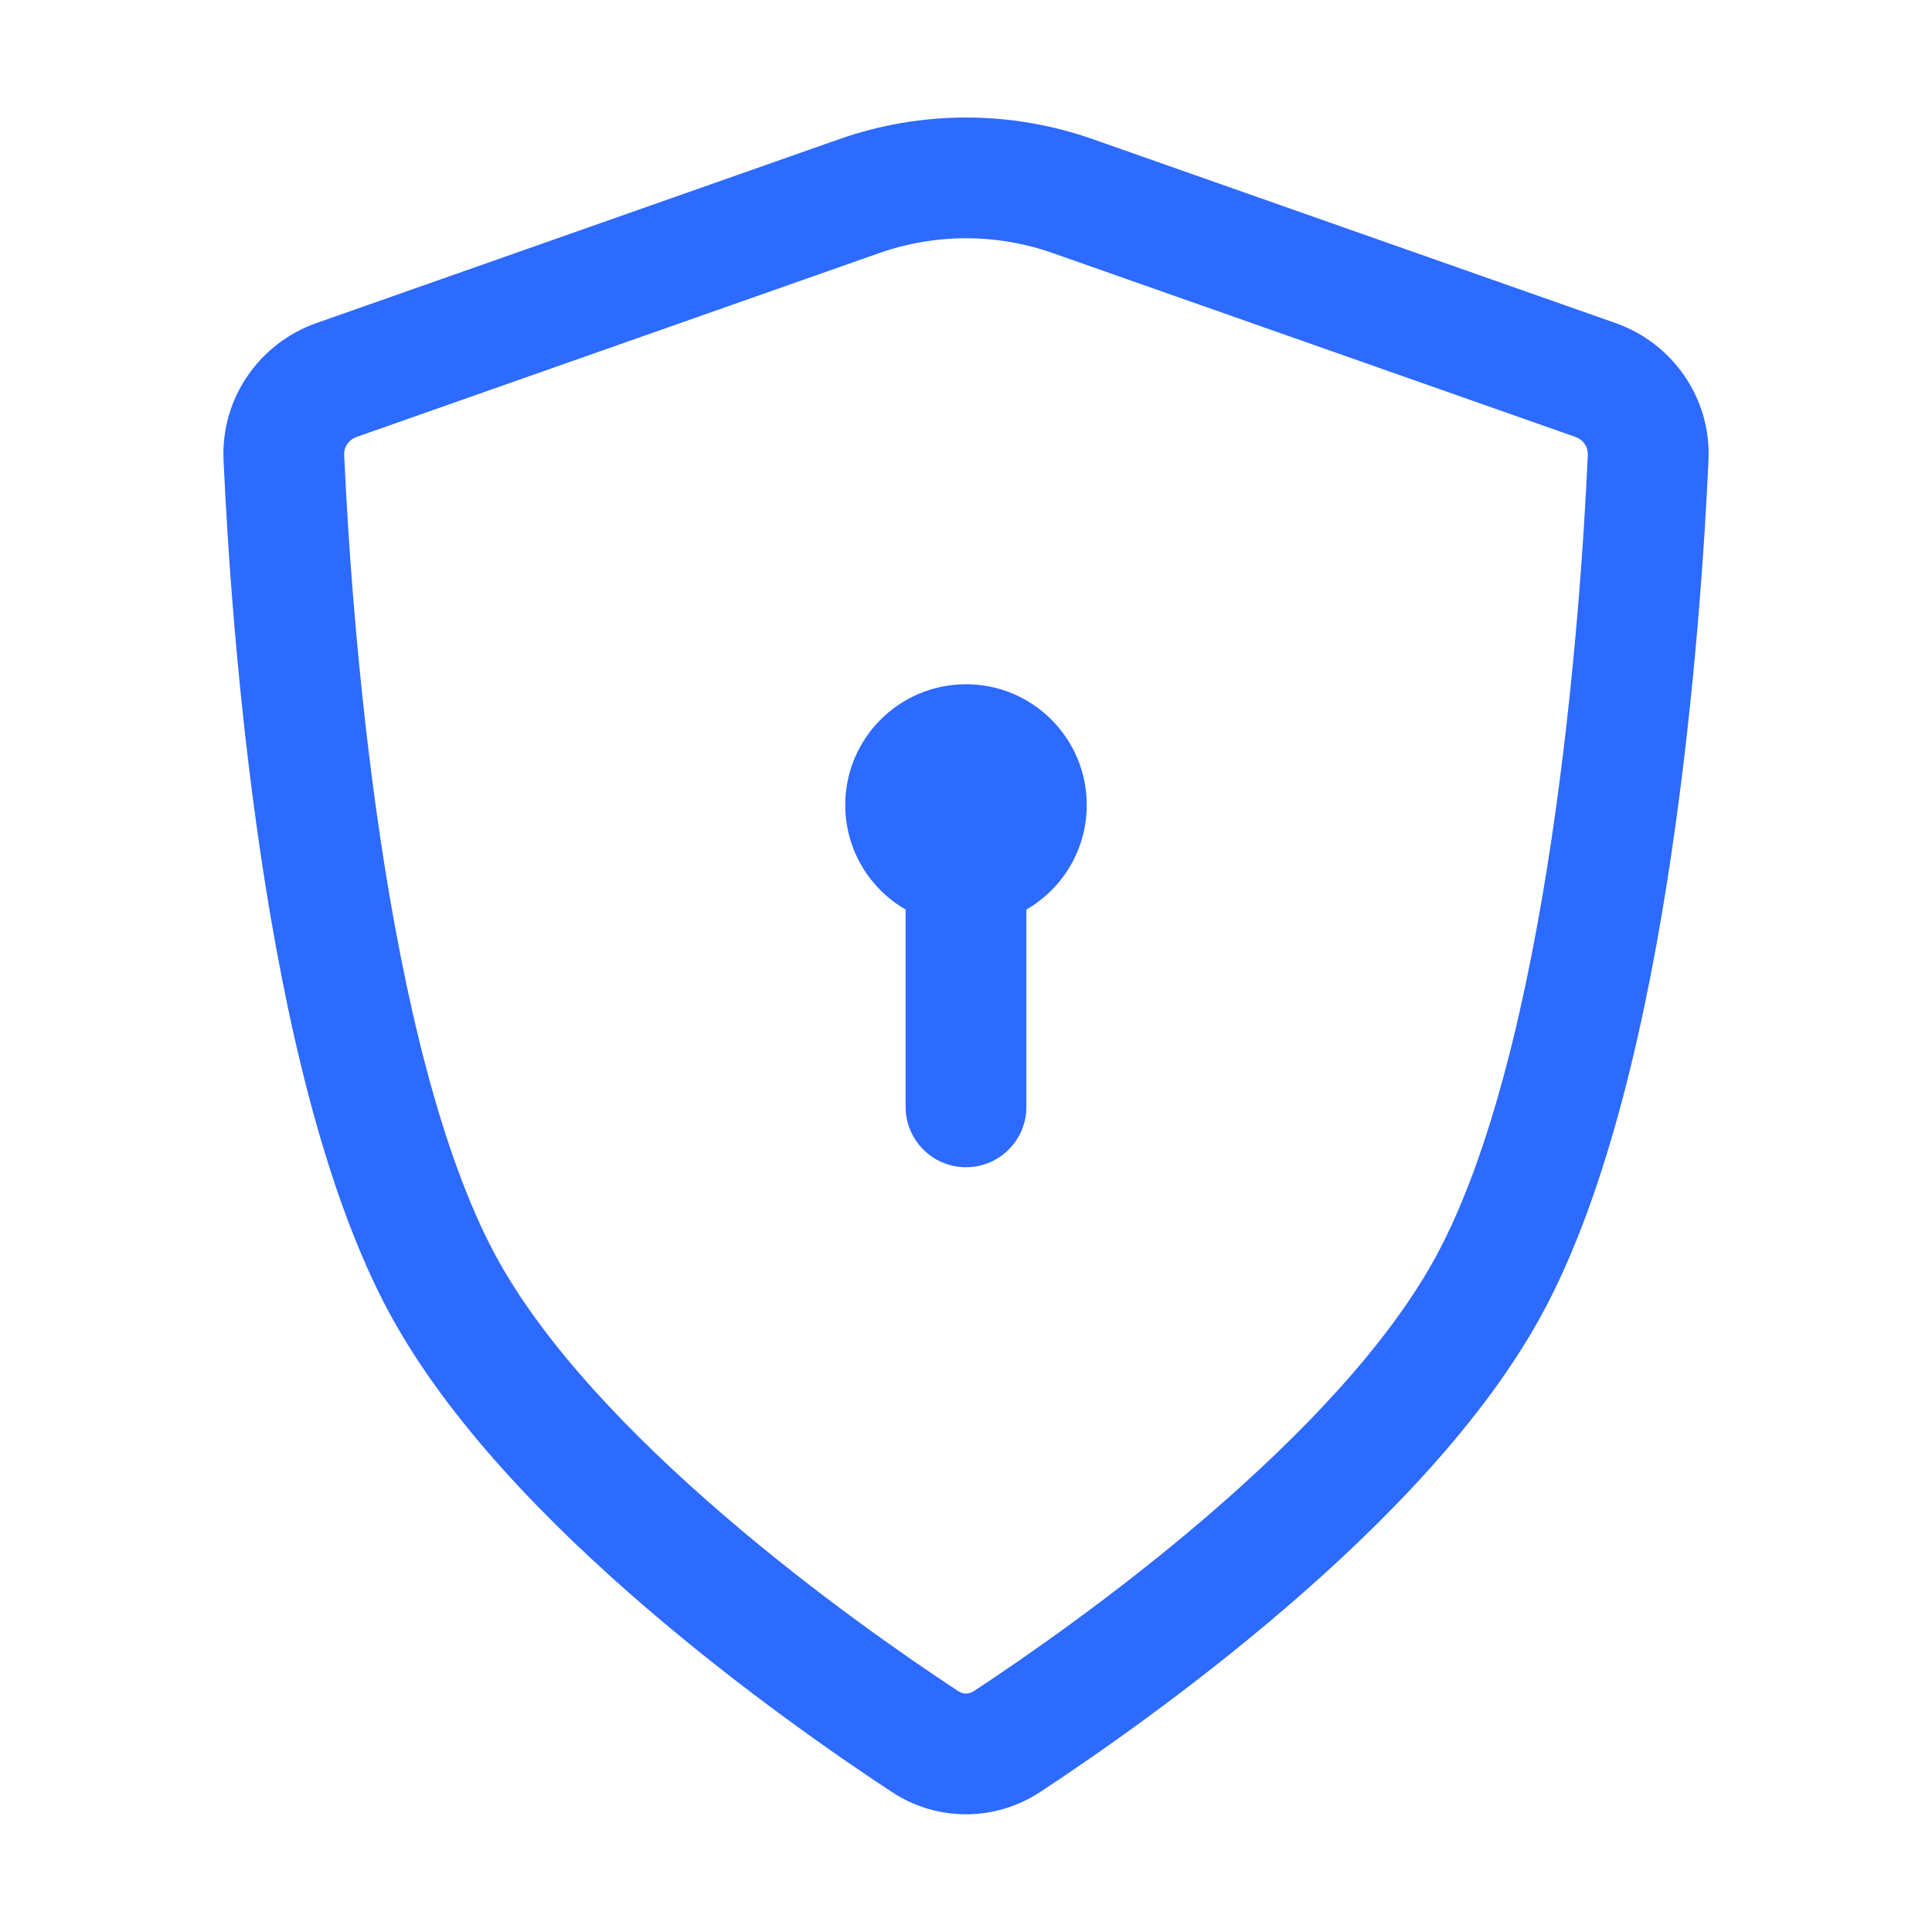 <svg width="44" height="44" viewBox="0 0 44 44" fill="none" xmlns="http://www.w3.org/2000/svg">
<path fill-rule="evenodd" clip-rule="evenodd" d="M23.977 5.764C22.698 5.314 21.303 5.314 20.023 5.764L8.124 9.95C7.935 10.017 7.83 10.186 7.838 10.355C7.919 12.141 8.131 15.526 8.661 19.082C9.197 22.683 10.036 26.283 11.293 28.605C12.387 30.628 14.389 32.709 16.498 34.521C18.584 36.314 20.668 37.755 21.822 38.514C21.935 38.588 22.066 38.588 22.179 38.514C23.332 37.755 25.417 36.314 27.503 34.521C29.611 32.709 31.613 30.628 32.708 28.605C33.965 26.283 34.803 22.683 35.339 19.082C35.869 15.526 36.081 12.141 36.162 10.355C36.17 10.186 36.066 10.017 35.877 9.95L23.977 5.764ZM19.11 3.17C20.981 2.512 23.02 2.512 24.89 3.17L36.789 7.356C38.093 7.814 38.974 9.068 38.91 10.48C38.826 12.313 38.608 15.802 38.059 19.487C37.517 23.129 36.627 27.14 35.126 29.914C33.789 32.384 31.48 34.729 29.295 36.606C27.088 38.504 24.898 40.017 23.69 40.811C22.66 41.489 21.341 41.489 20.311 40.811C19.103 40.017 16.913 38.504 14.705 36.606C12.521 34.729 10.211 32.384 8.874 29.914C7.373 27.14 6.484 23.129 5.941 19.487C5.392 15.802 5.174 12.313 5.091 10.48C5.027 9.068 5.907 7.814 7.211 7.356L19.11 3.17Z" fill="#2D6AFF"/>
<path d="M19.25 18.333C19.25 16.814 20.481 15.583 22 15.583C23.519 15.583 24.75 16.814 24.75 18.333C24.75 19.351 24.197 20.24 23.375 20.715V25.208C23.375 25.968 22.759 26.583 22 26.583C21.241 26.583 20.625 25.968 20.625 25.208V20.715C19.803 20.24 19.25 19.351 19.25 18.333Z" fill="#2D6AFF"/>
</svg>
